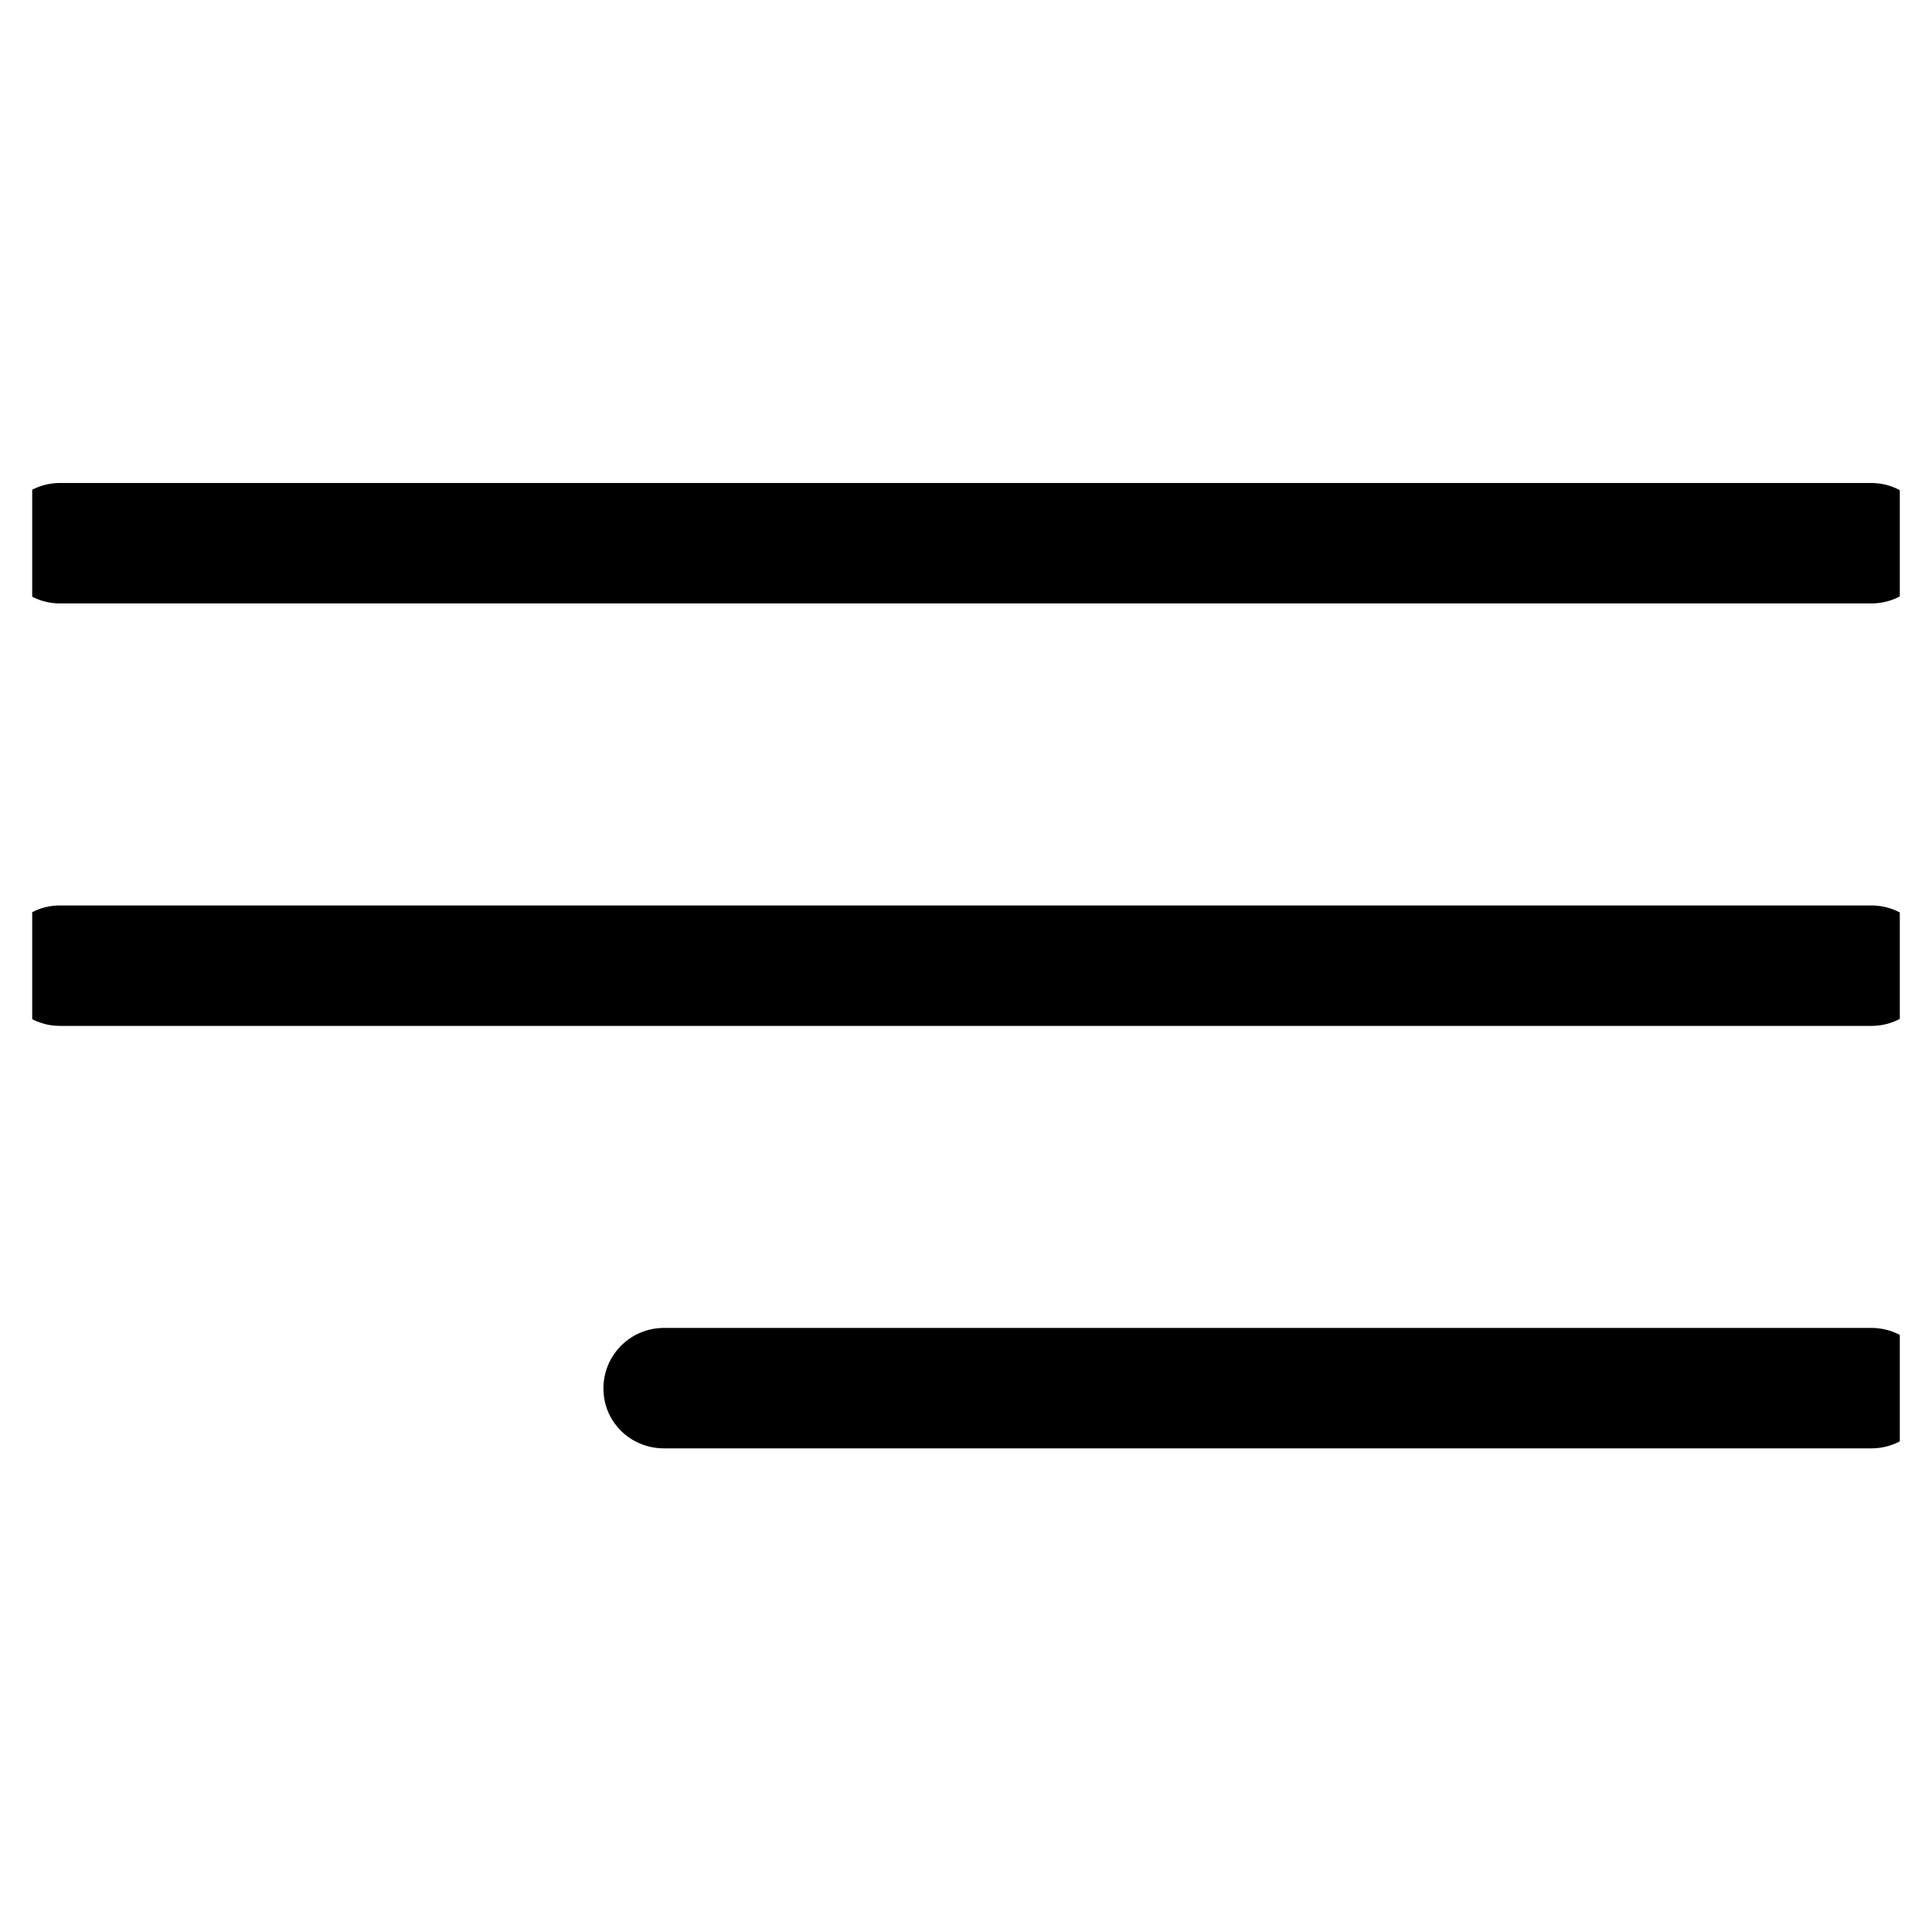 <svg width="30" height="30" viewBox="0 0 30 30" fill="none" xmlns="http://www.w3.org/2000/svg" xmlns:xlink="http://www.w3.org/1999/xlink">
	<desc>
			Created with Pixso.
	</desc>
	<defs>
		<clipPath id="clip2_941">
			<rect id="menu (1) 1" rx="-0.5" width="29" height="29" transform="translate(0.5 0.5)" fill="white" fill-opacity="0"/>
		</clipPath>
	</defs>
	<rect id="menu (1) 1" rx="-0.5" width="29" height="29" transform="translate(0.5 0.5)" fill="#FFFFFF" fill-opacity="0"/>
	<g clip-path="url(#clip2_941)">
		<path id="Vector" d="M0.93 9.37L29.06 9.37C29.58 9.37 30 8.95 30 8.43C30 7.92 29.57 7.5 29.06 7.5L0.93 7.5C0.41 7.5 0 7.92 0 8.43C0 8.95 0.41 9.37 0.93 9.37Z" fill="#000000" fill-opacity="1" fill-rule="nonzero"/>
		<path id="Vector" d="M29.06 14.06L0.93 14.06C0.41 14.06 0 14.48 0 15C0 15.51 0.41 15.93 0.93 15.93L29.06 15.93C29.58 15.93 30 15.51 30 15C30 14.48 29.58 14.06 29.06 14.06Z" fill="#000000" fill-opacity="1" fill-rule="nonzero"/>
		<path id="Vector" d="M29.06 20.62L10.31 20.62C9.79 20.62 9.37 21.04 9.37 21.56C9.37 22.08 9.79 22.49 10.31 22.49L29.06 22.49C29.58 22.49 30 22.07 30 21.56C30 21.04 29.58 20.62 29.06 20.62Z" fill="#000000" fill-opacity="1" fill-rule="nonzero"/>
	</g>
</svg>
